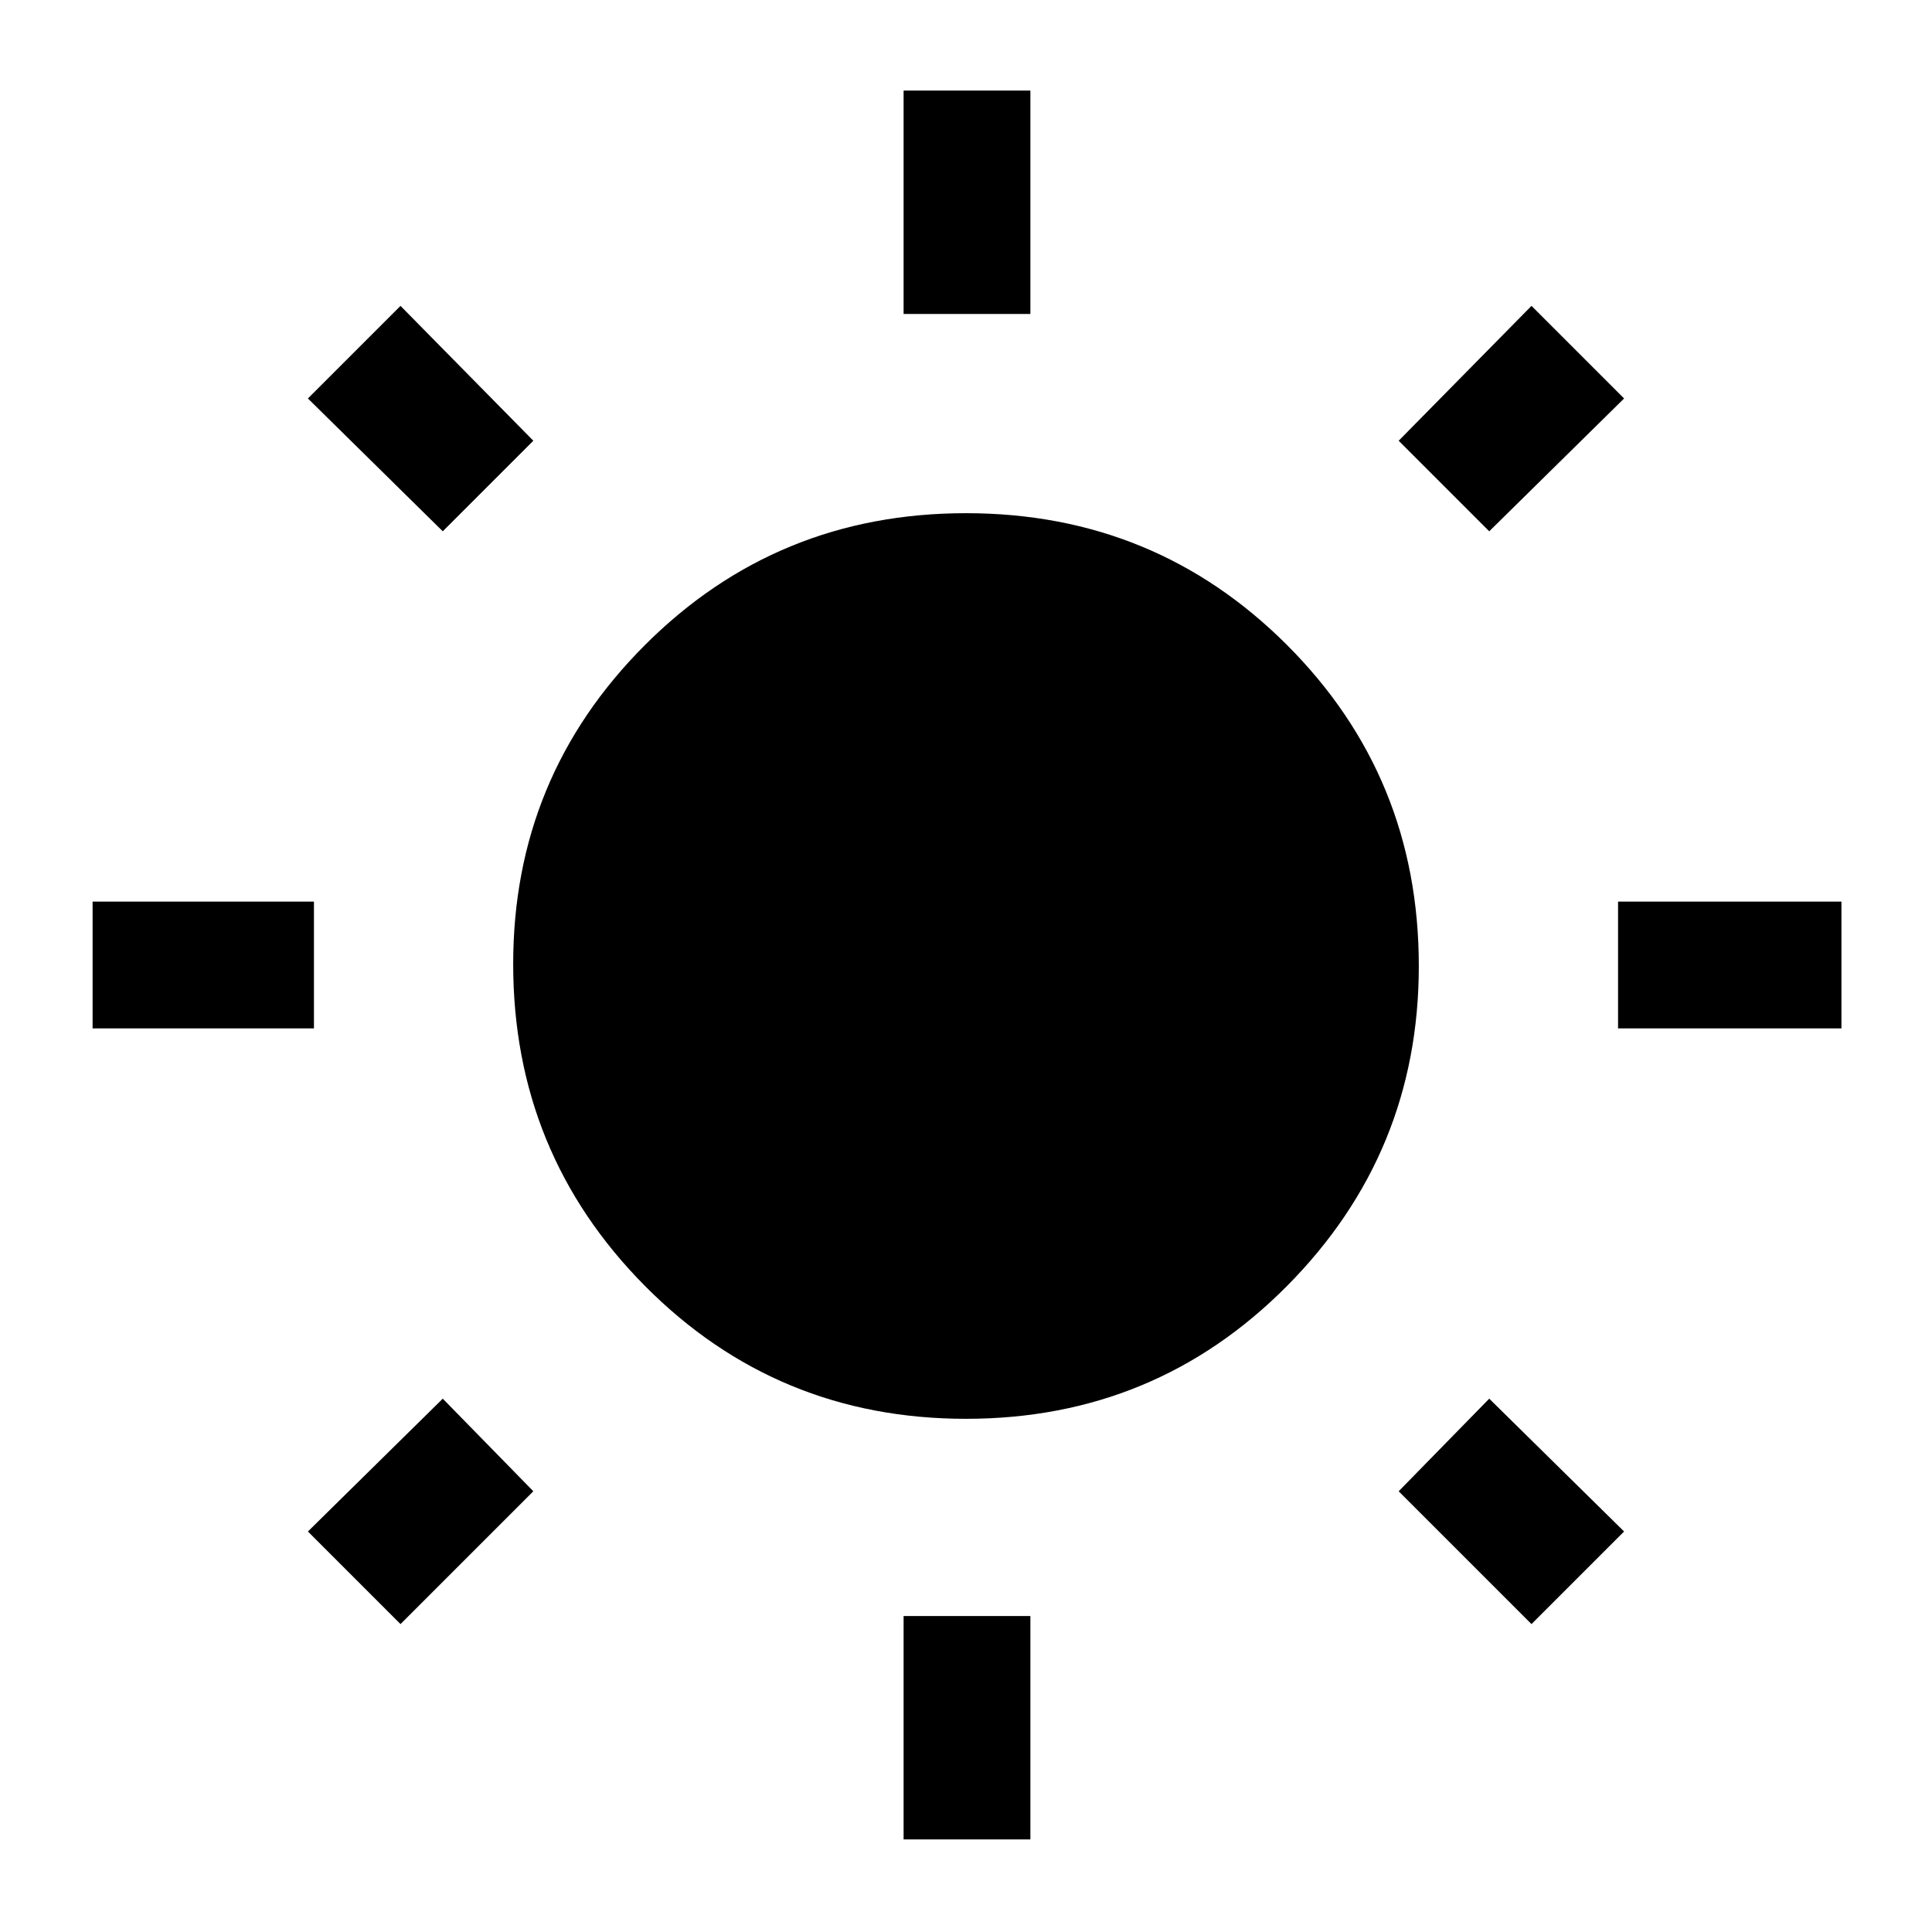 <svg xmlns="http://www.w3.org/2000/svg" height="40" width="40"><path d="M18.708 6.5V1.875h2.625V6.5Zm0 31.583v-4.625h2.625v4.625ZM33.5 21.292v-2.625h4.625v2.625Zm-31.583 0v-2.625H6.5v2.625ZM30.833 11l-1.875-1.875 2.75-2.792 1.917 1.917ZM8.292 33.625l-1.917-1.917 2.792-2.75 1.875 1.917Zm23.416 0-2.75-2.75 1.875-1.917 2.792 2.75ZM9.167 11 6.375 8.25l1.917-1.917 2.75 2.792ZM20 29.375q-3.917 0-6.646-2.75t-2.729-6.667q0-3.875 2.729-6.604T20 10.625q3.917 0 6.646 2.729T29.375 20q0 3.875-2.729 6.625T20 29.375Z"/></svg>